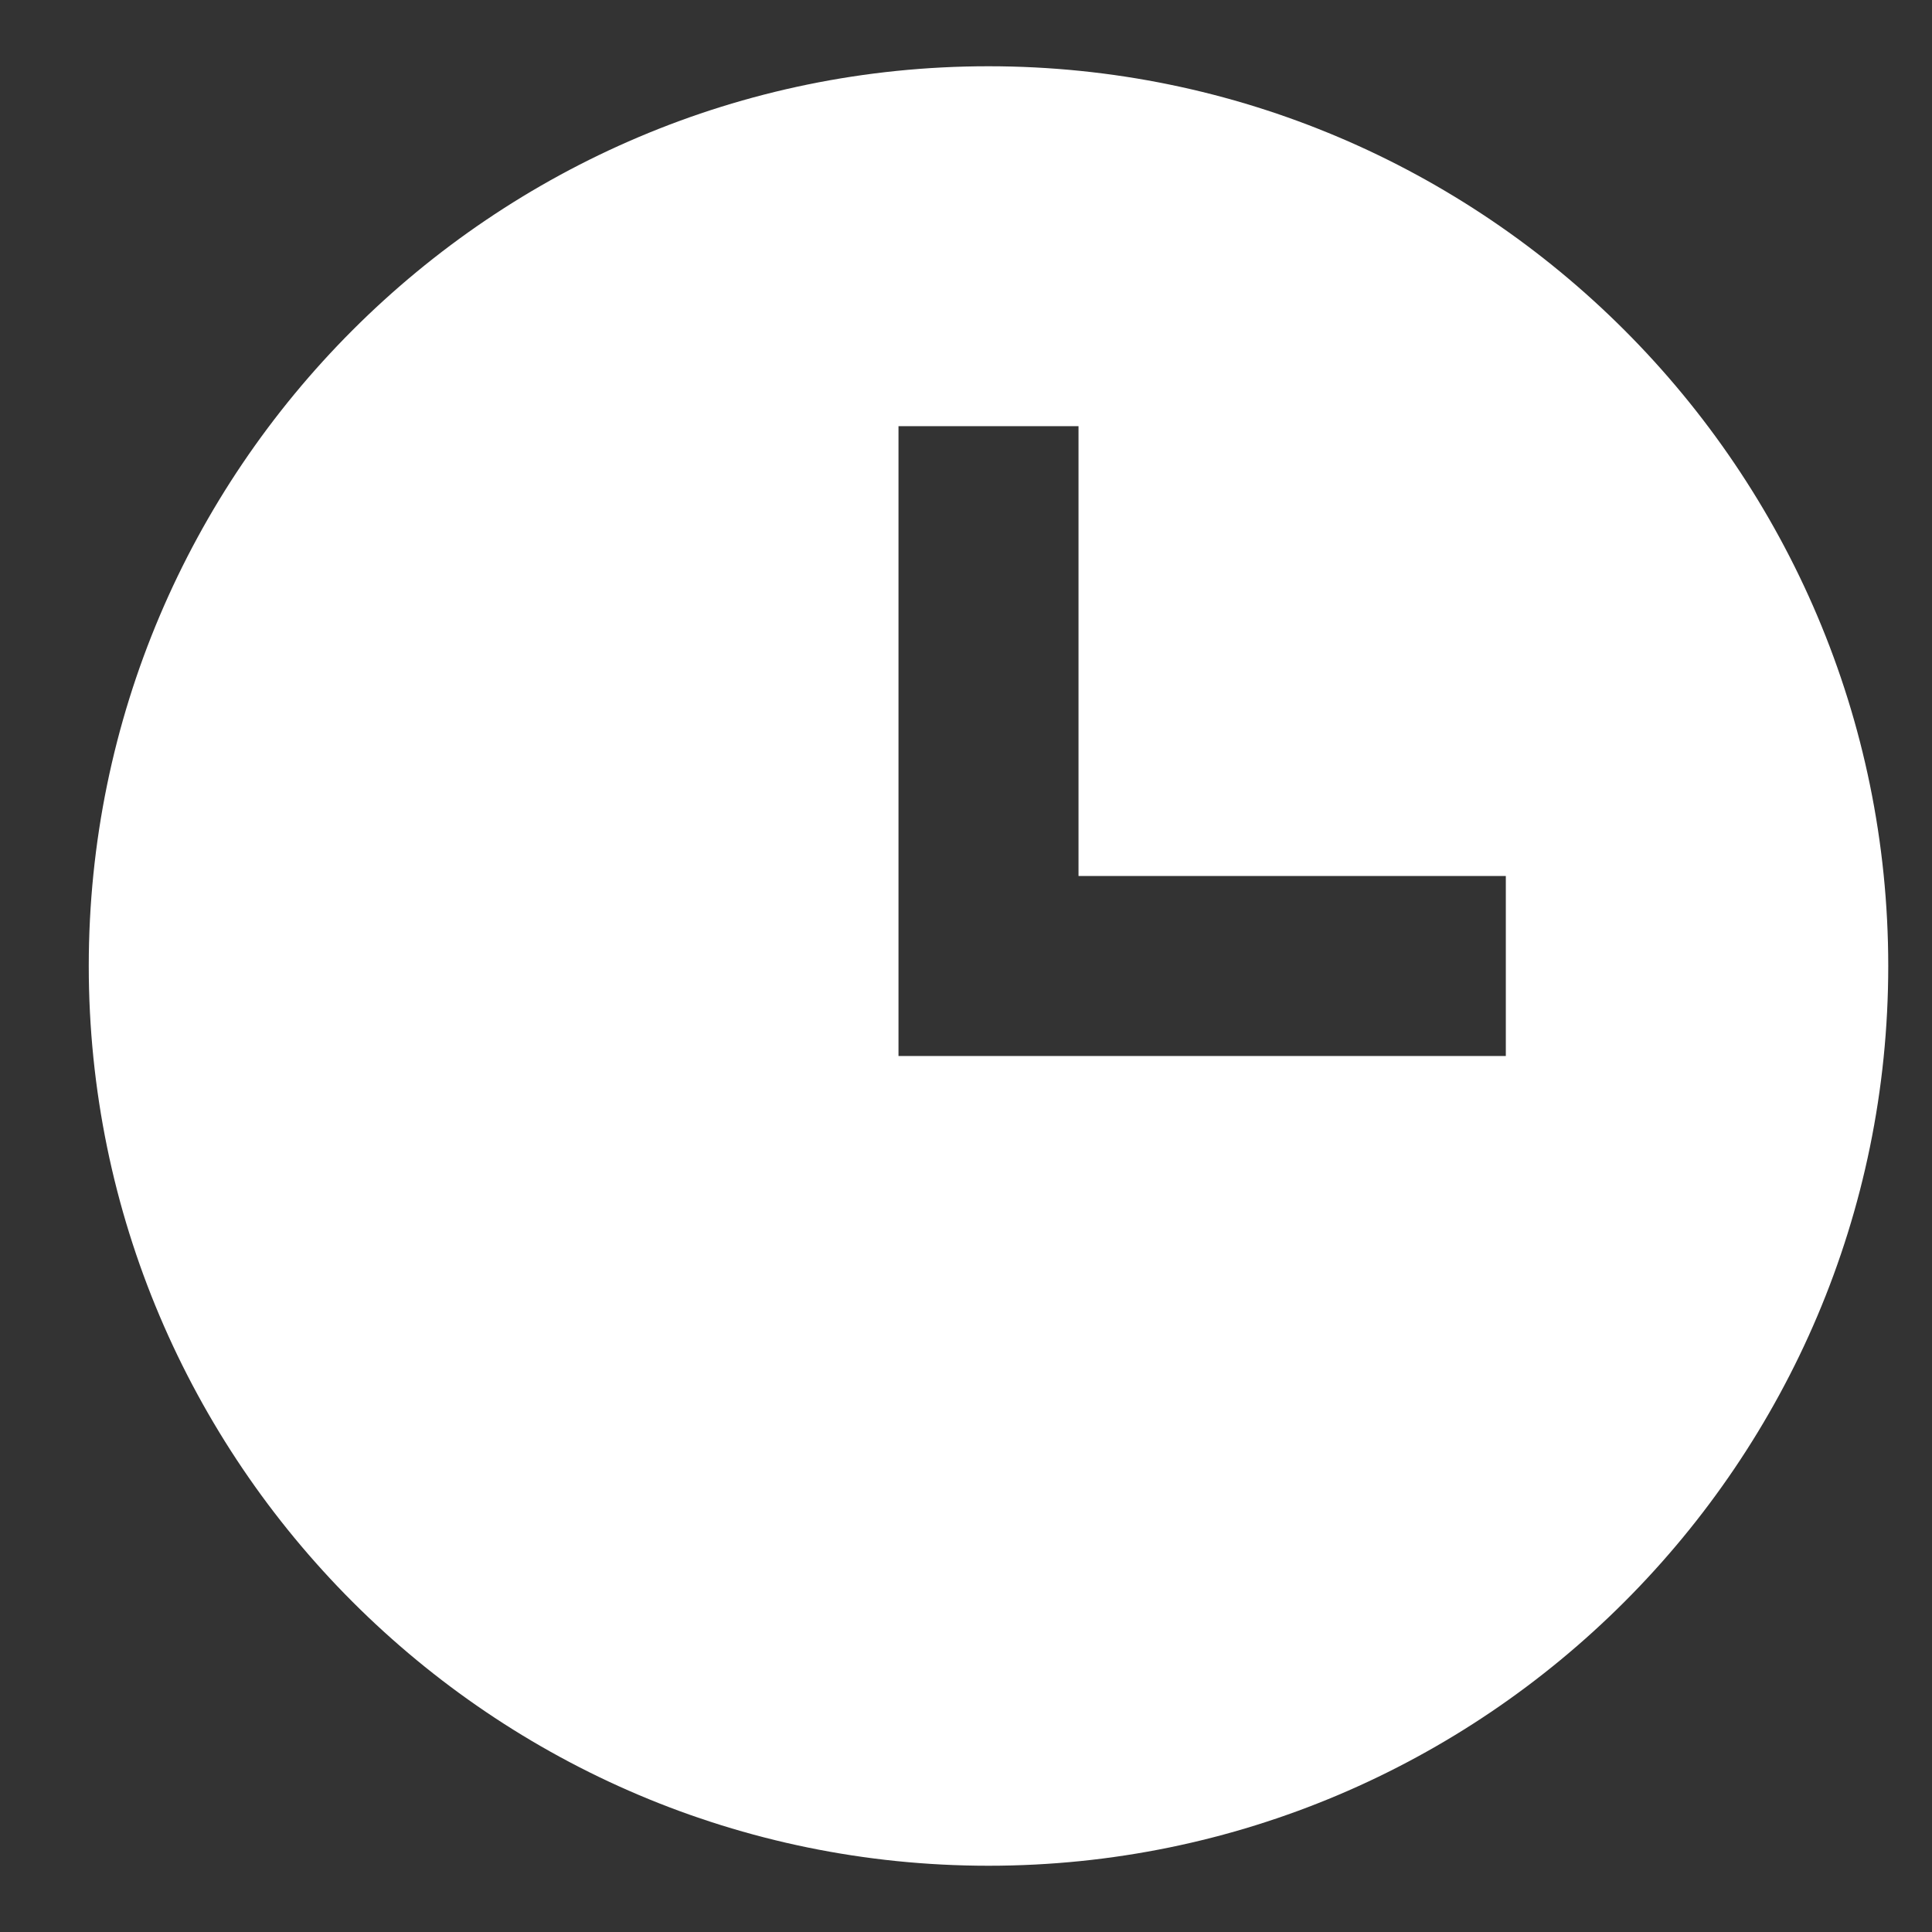 <svg width="17" height="17" viewBox="0 0 17 17" fill="none" xmlns="http://www.w3.org/2000/svg">
<rect x="0" y="0" width="17" height="17" fill="#333333" stroke="none"/>
<path d="M8.698 0.583C4.333 0.583 0.781 4.135 0.781 8.5C0.781 12.865 4.333 16.417 8.698 16.417C13.063 16.417 16.615 12.865 16.615 8.5C16.615 4.135 13.063 0.583 8.698 0.583ZM13.25 9.292H7.906V3.75H9.49V7.708H13.25V9.292Z" fill="white"/>
</svg>
